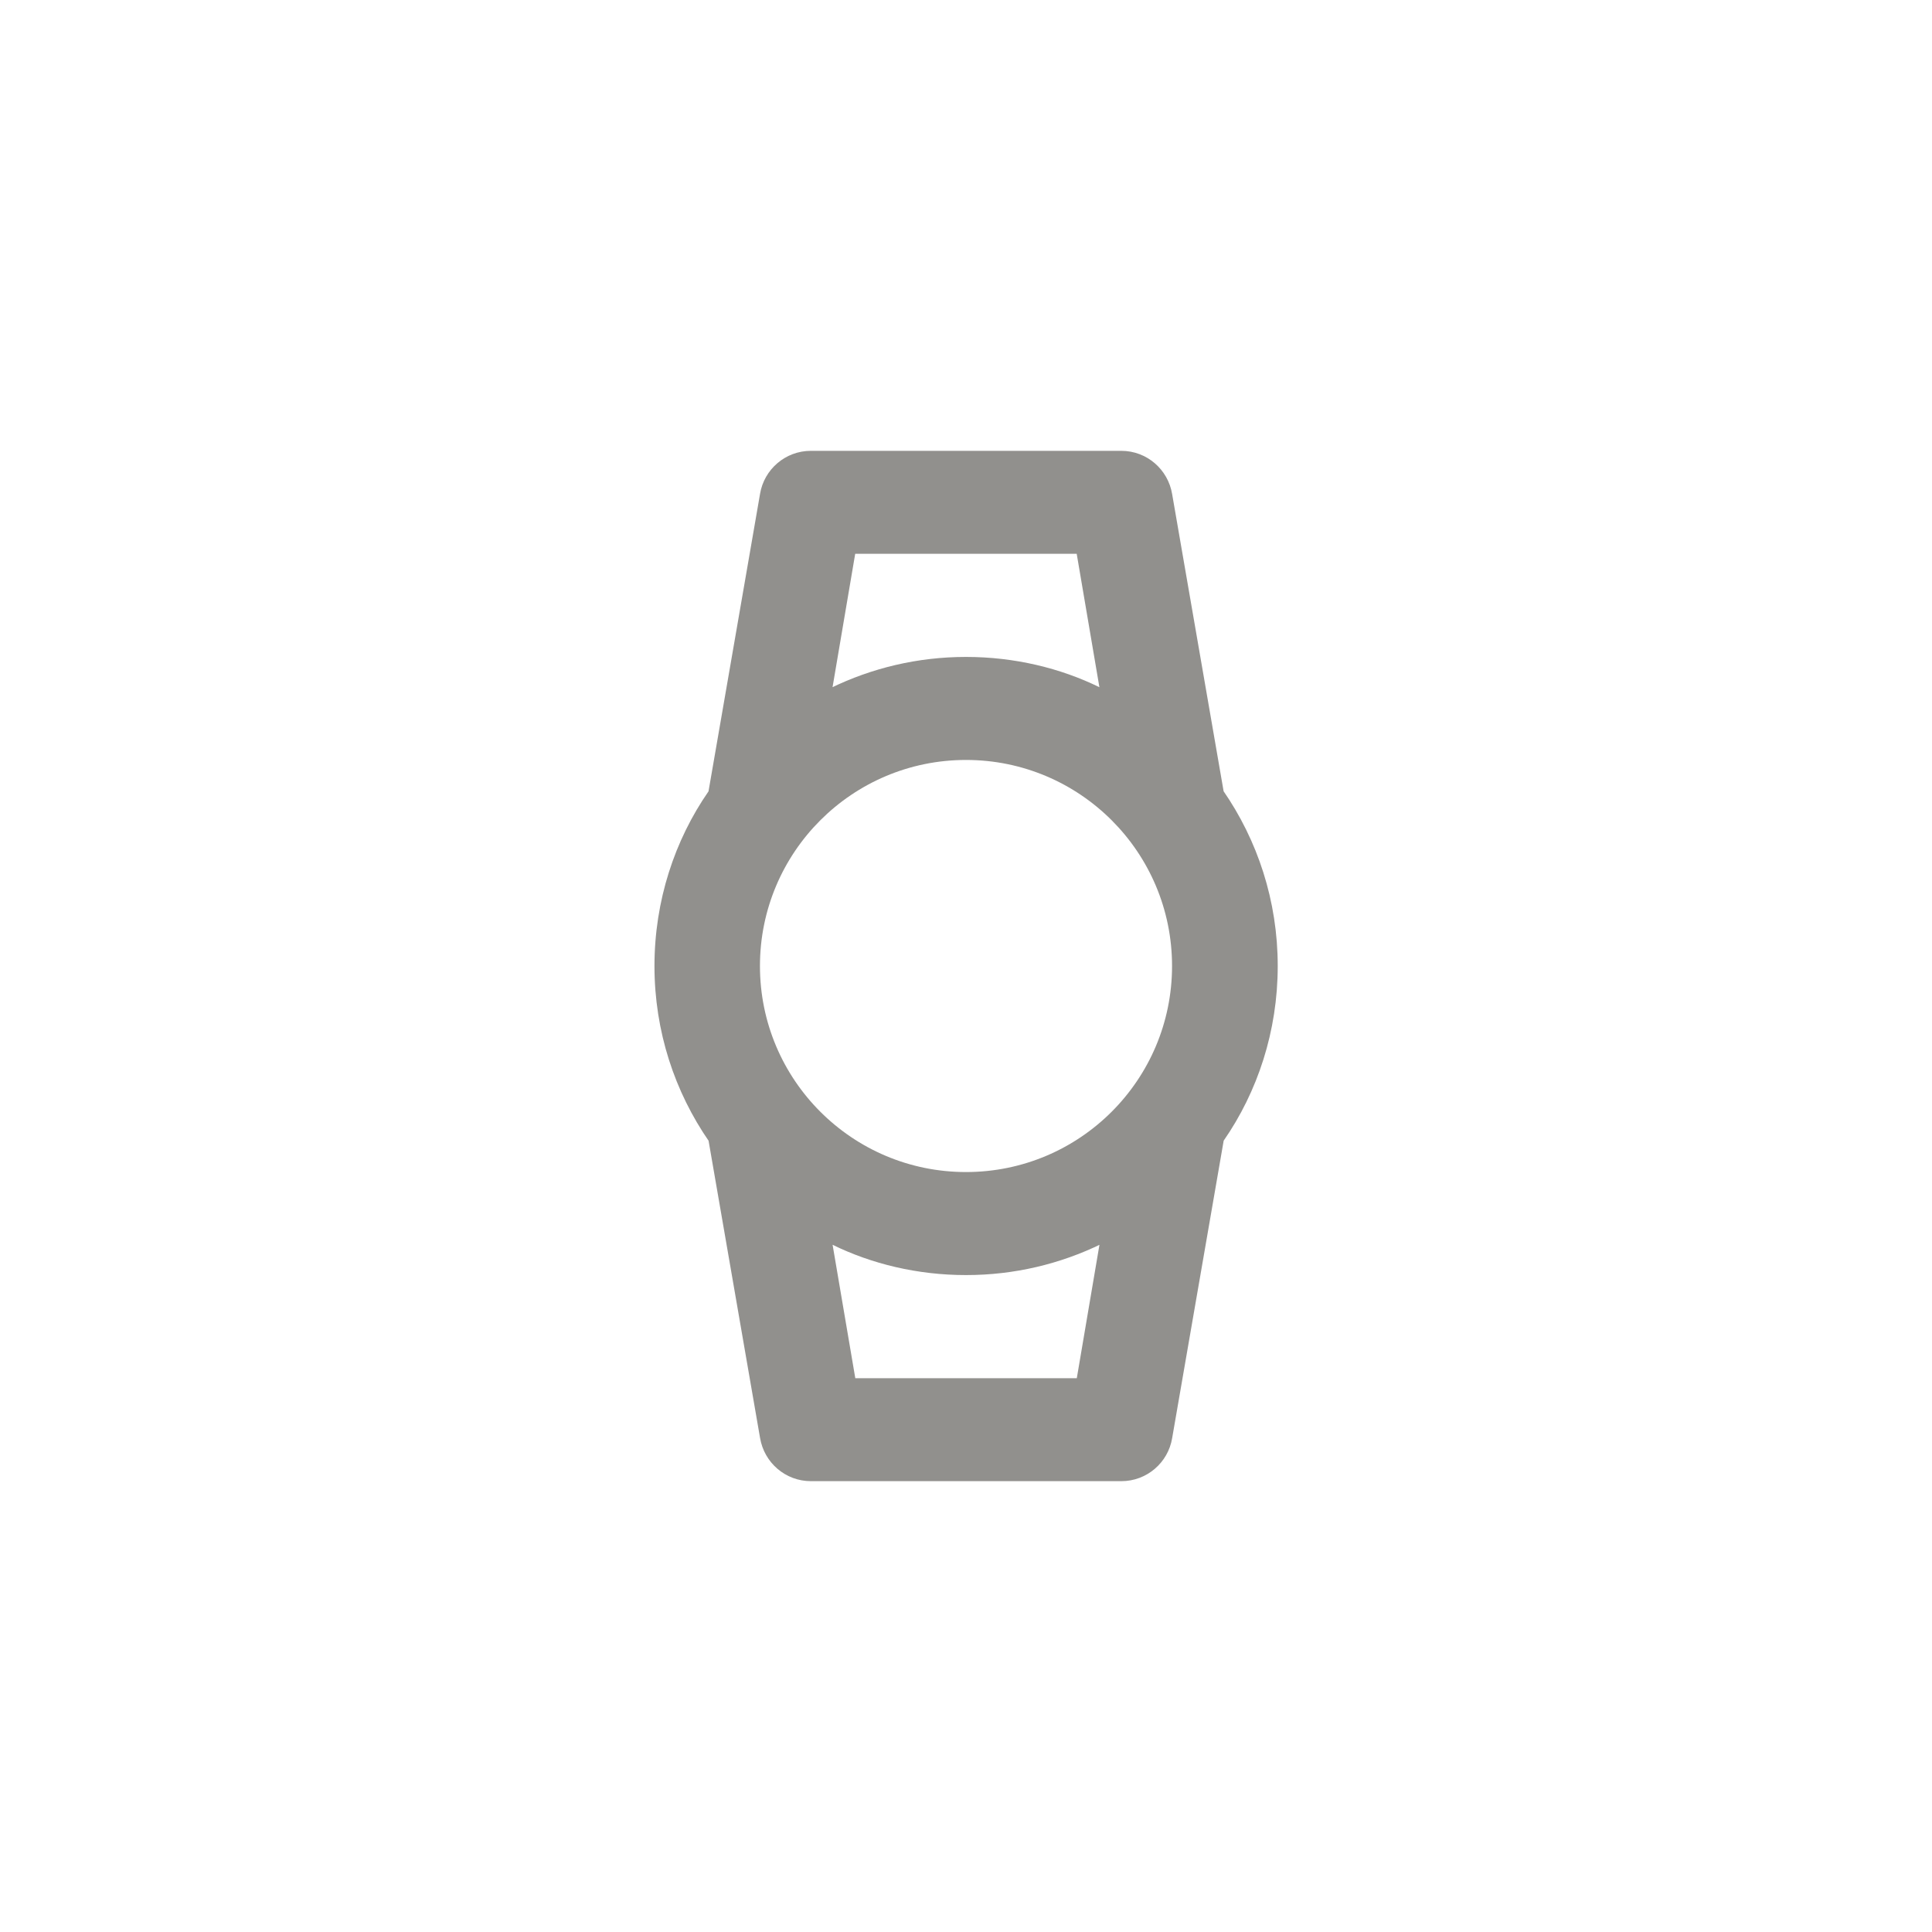 <!-- Generated by IcoMoon.io -->
<svg version="1.1" xmlns="http://www.w3.org/2000/svg" width="40" height="40" viewBox="0 0 40 40">
<title>ul-watch-alt</title>
<path fill="#91908d" d="M25.334 16.384l-1.066-6.154c-0.085-0.511-0.524-0.896-1.053-0.896-0.005 0-0.010 0-0.014 0h-6.399c-0.004 0-0.009 0-0.014 0-0.529 0-0.968 0.385-1.052 0.89l-0.001 0.006-1.066 6.154c-0.701 1.011-1.119 2.265-1.119 3.616s0.418 2.605 1.134 3.638l-0.014-0.022 1.066 6.154c0.085 0.511 0.524 0.896 1.053 0.896 0.005 0 0.010 0 0.014 0h6.399c0.004 0 0.009 0 0.014 0 0.529 0 0.968-0.385 1.052-0.89l0.001-0.006 1.066-6.154c0.701-1.011 1.119-2.265 1.119-3.616s-0.418-2.605-1.134-3.638l0.014 0.022zM17.706 11.466h4.586l0.47 2.762c-0.808-0.396-1.758-0.627-2.762-0.627s-1.954 0.231-2.801 0.644l0.038-0.017zM22.294 28.534h-4.586l-0.47-2.762c0.808 0.396 1.758 0.627 2.762 0.627s1.954-0.231 2.801-0.644l-0.038 0.017zM20 24.266c-2.357 0-4.266-1.91-4.266-4.266s1.91-4.266 4.266-4.266c2.357 0 4.266 1.91 4.266 4.266v0c0 2.357-1.91 4.266-4.266 4.266v0z"></path>
</svg>
